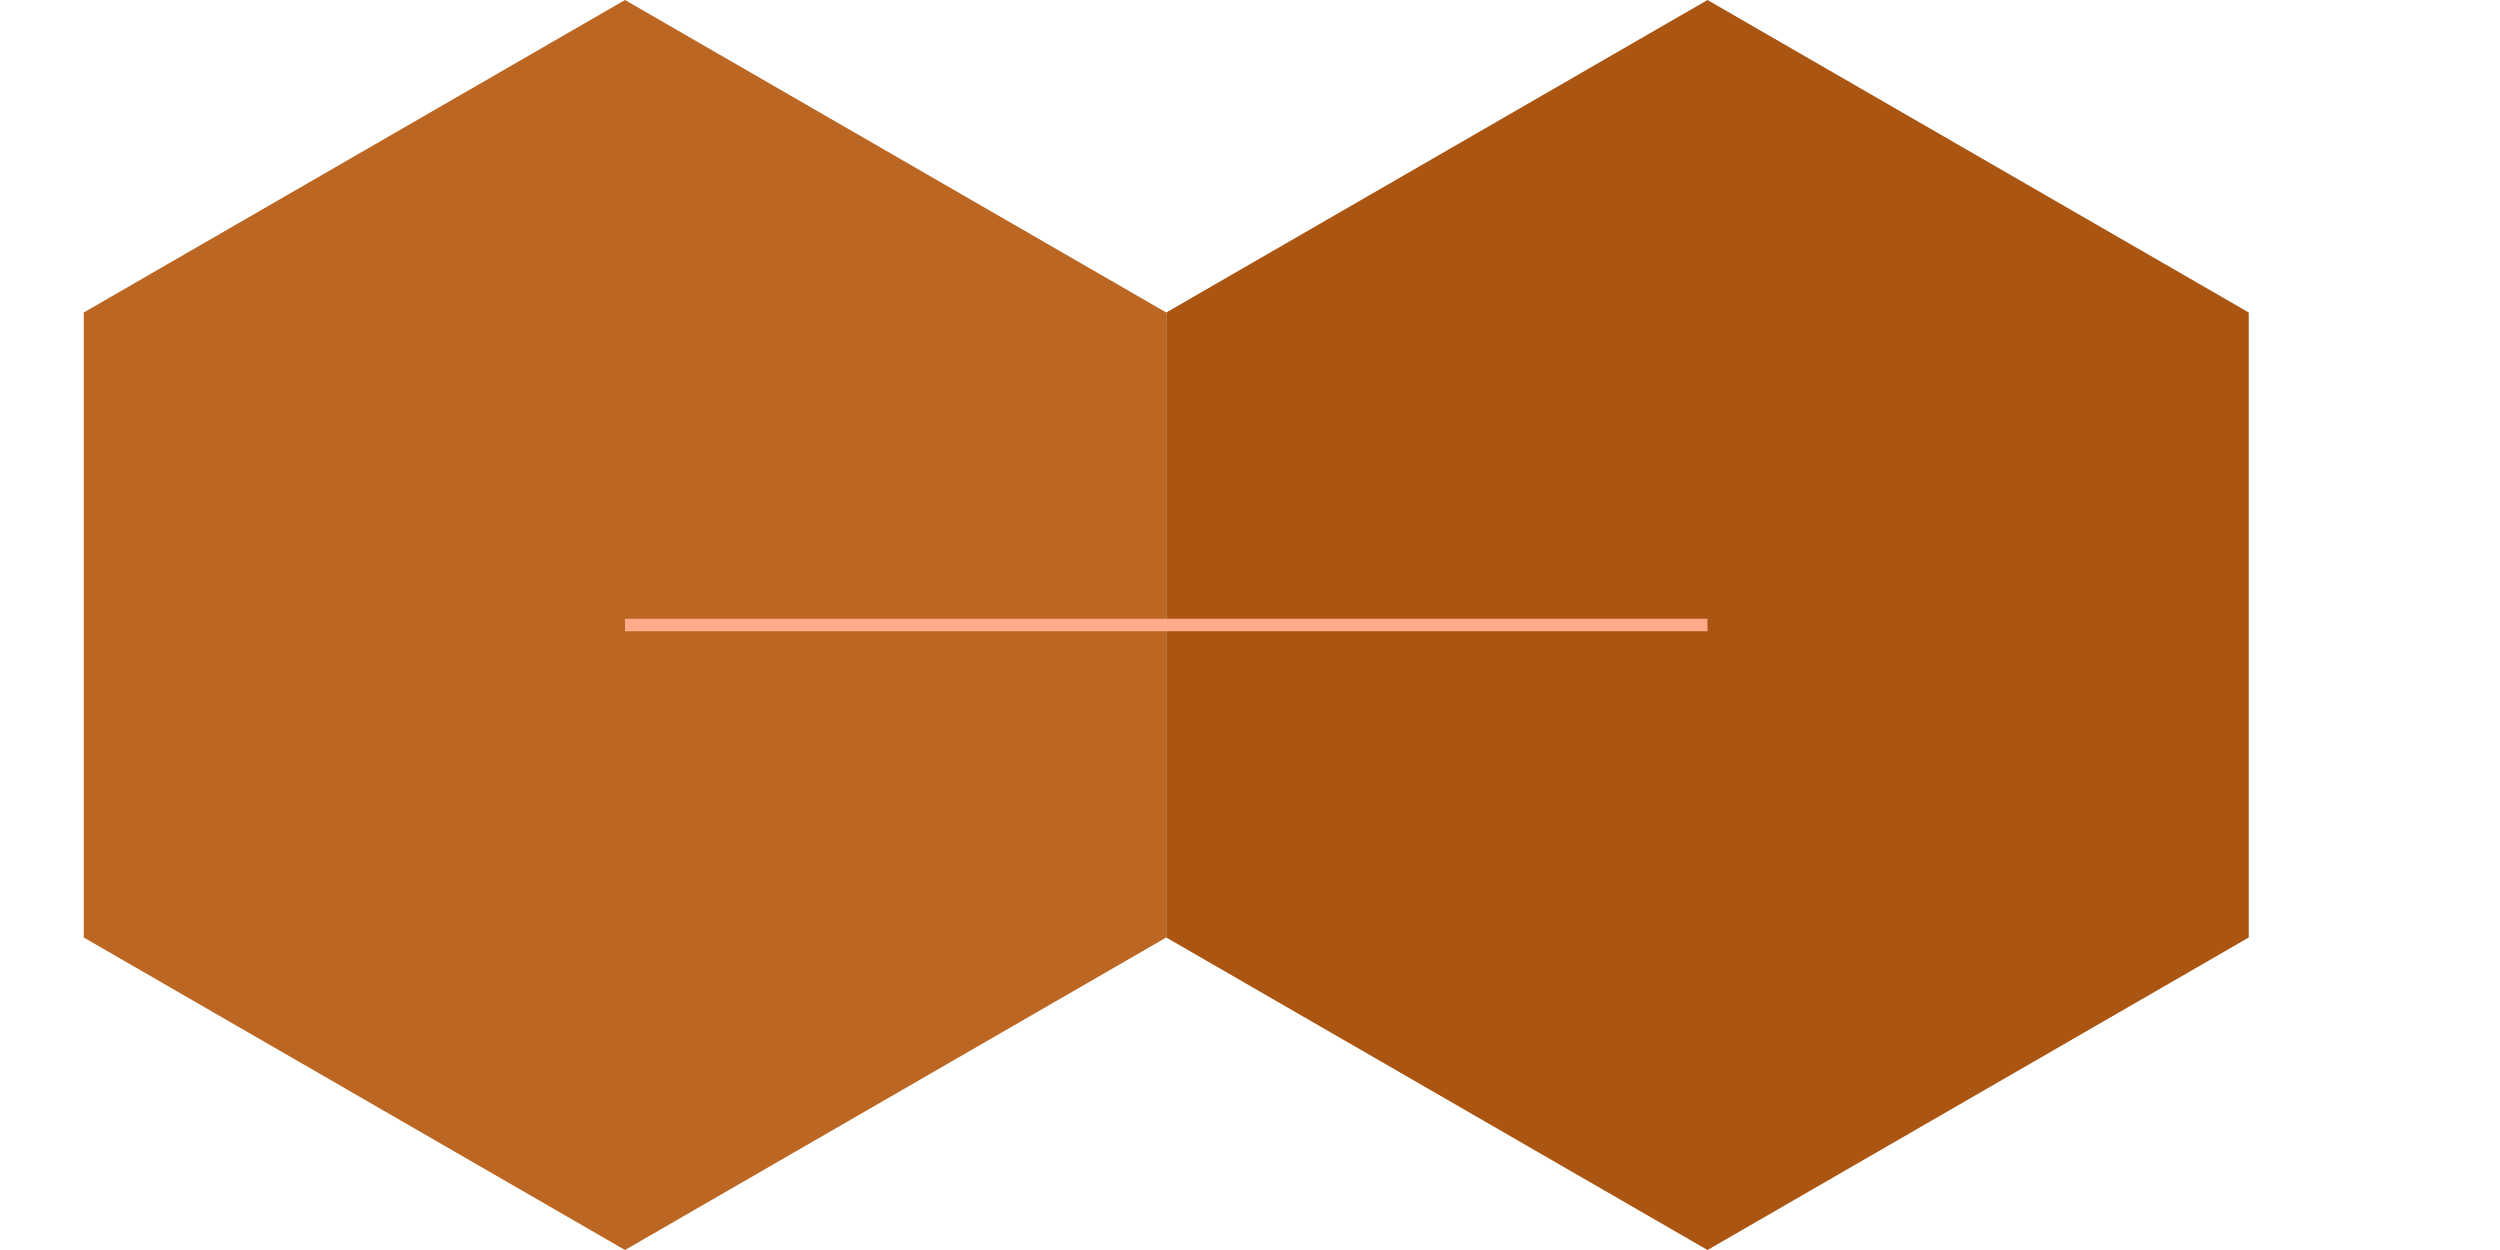 <svg xmlns="http://www.w3.org/2000/svg" width="400" height="200">
  <g style="font-family: Arial, sans-serif" transform="translate(100,100)">
    <polygon points="86.6,50 0,100 -86.6,50 -86.6,-50 0,-100 86.6,-50" fill="#b62" />
    <polygon points="86.6,50 0,100 -86.6,50 -86.6,-50 0,-100 86.6,-50" fill="#a51" transform="translate(173.2,0)" />
    <line x1="0" y1="0" x2="173.2" y2="0" stroke-width="2" stroke="#fa8" />
  </g>
</svg>
